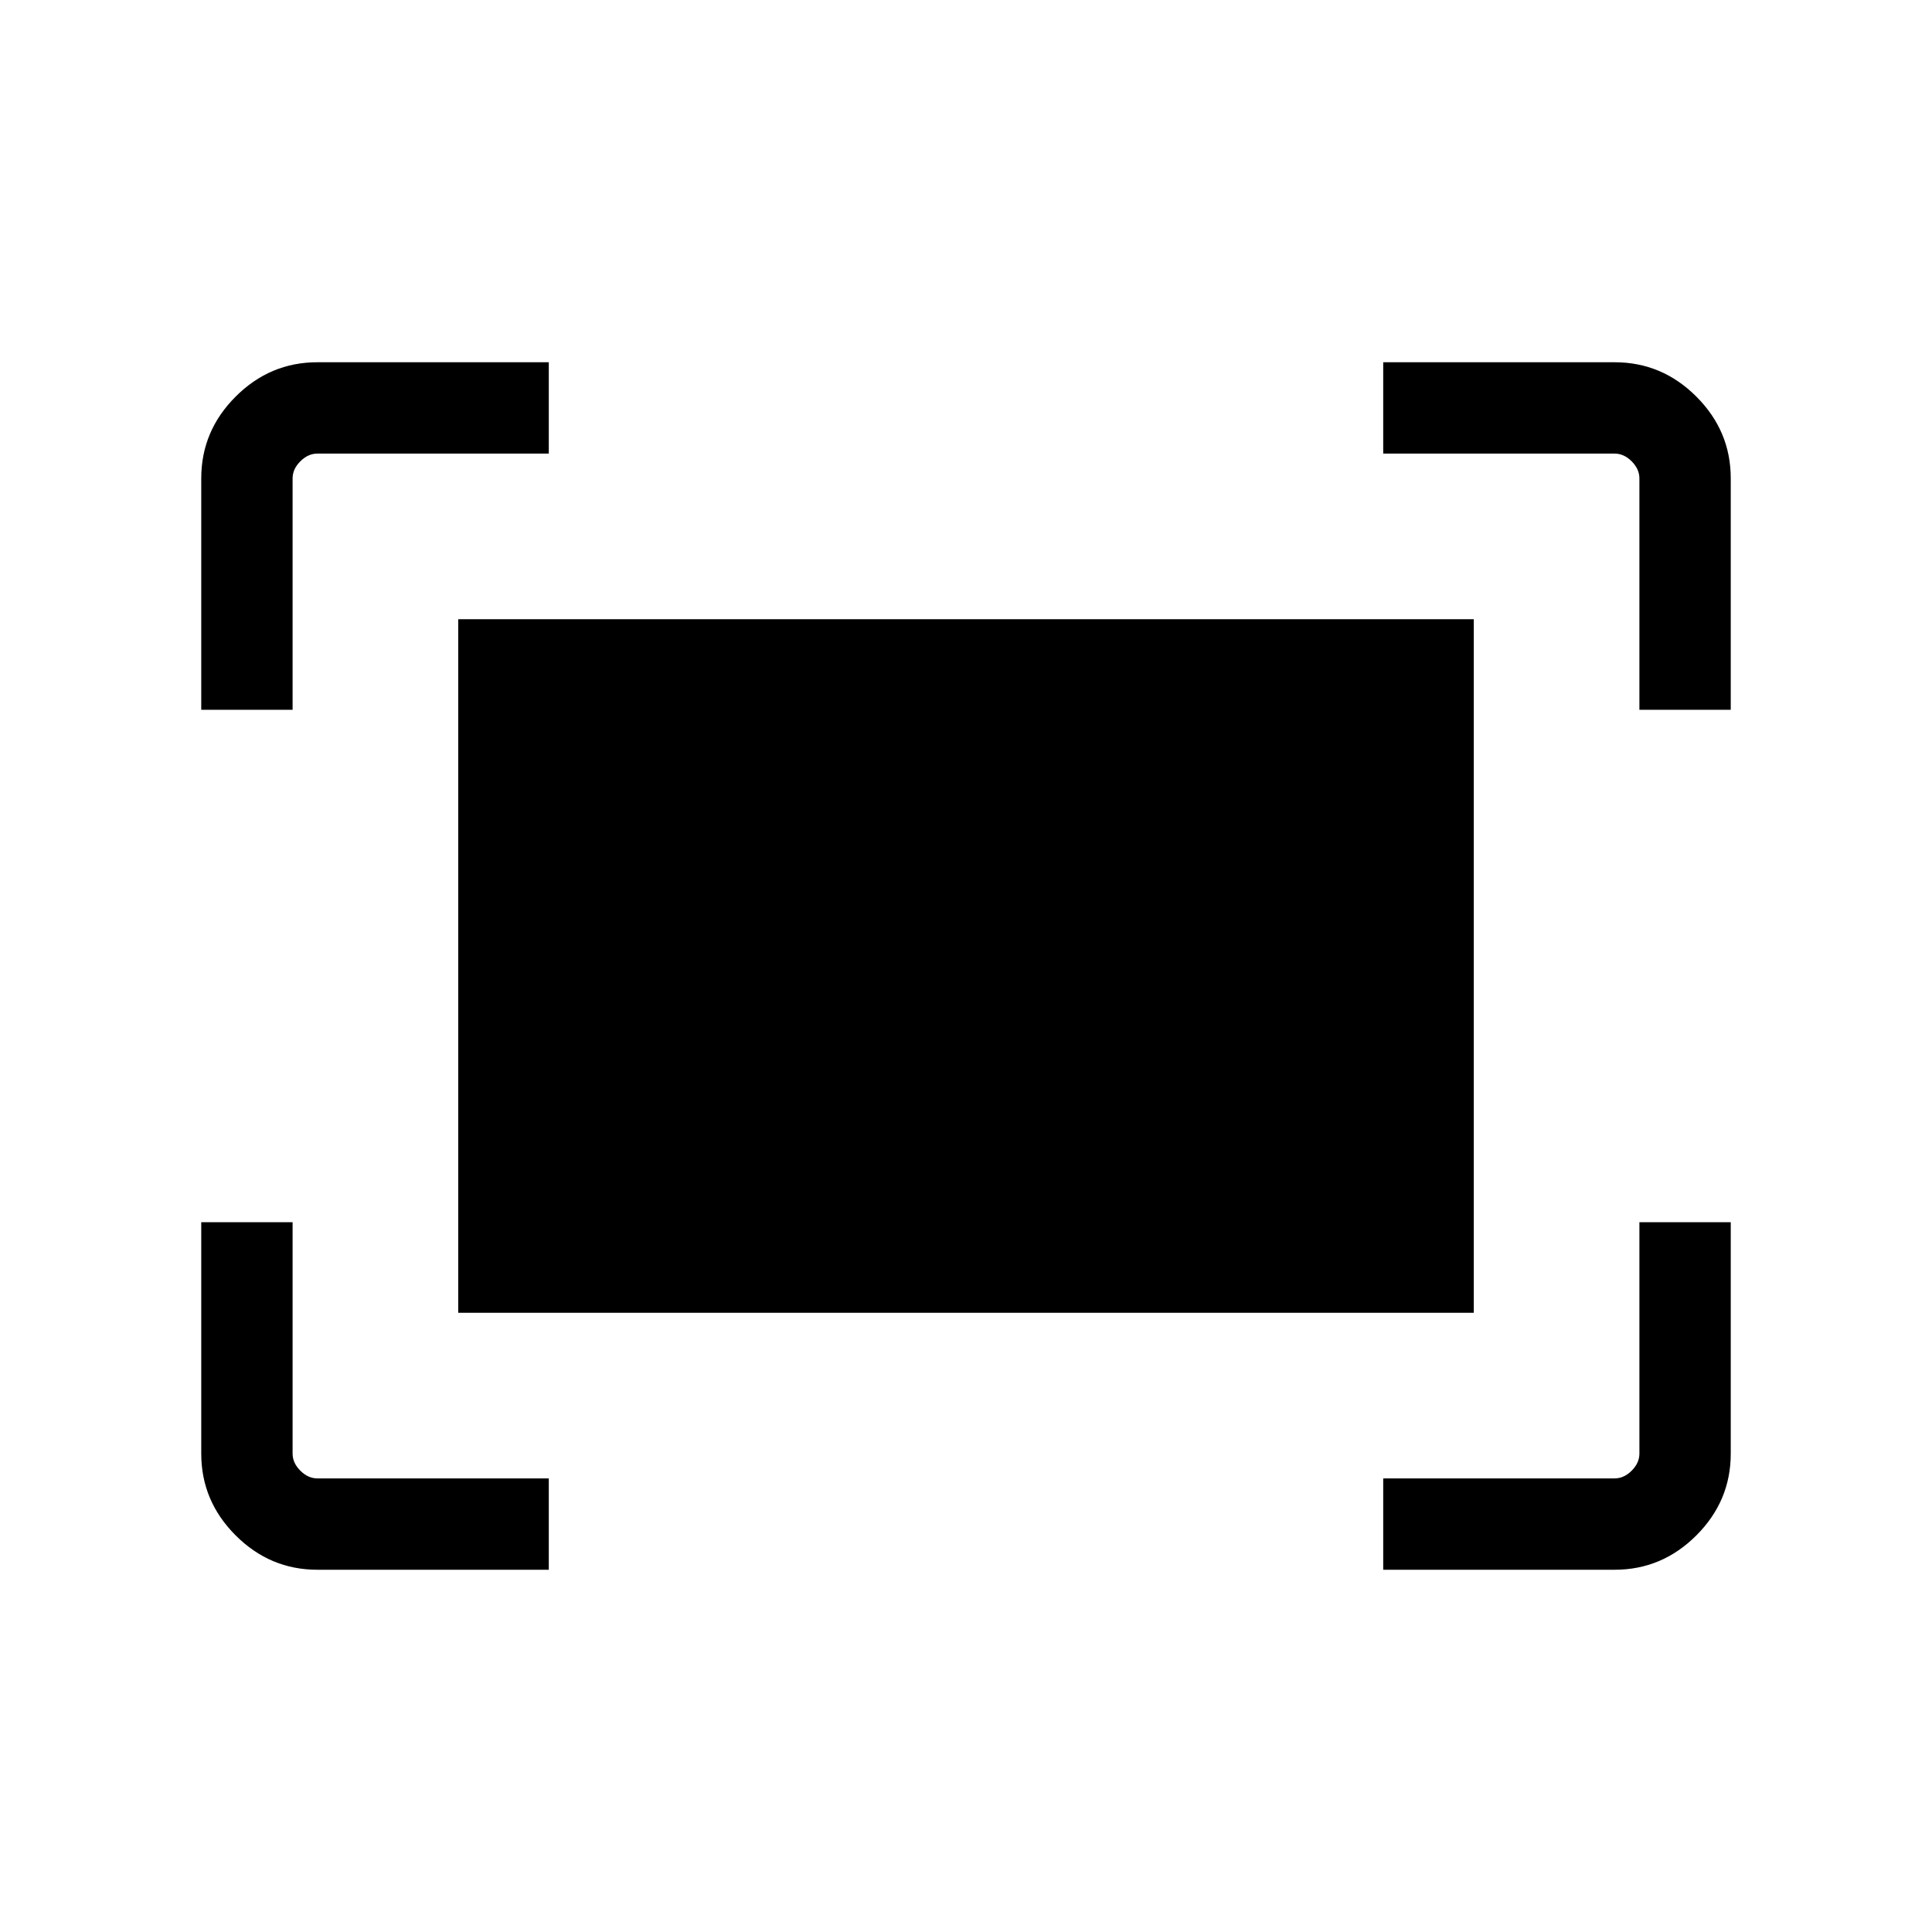 <svg xmlns="http://www.w3.org/2000/svg" width="48" height="48" viewBox="0 -960 960 960"><path d="M814.61-607.31v-115q0-4.61-3.84-8.46-3.85-3.84-8.46-3.84h-115V-780h115q23.53 0 40.61 17.08T860-722.31v115h-45.39Zm-714.61 0v-115q0-23.53 17.08-40.61T157.69-780h115v45.39h-115q-4.61 0-8.46 3.84-3.84 3.85-3.84 8.46v115H100ZM687.31-180v-45.39h115q4.61 0 8.46-3.84 3.84-3.85 3.84-8.46v-115H860v115q0 23.53-17.08 40.61T802.31-180h-115Zm-529.62 0q-23.53 0-40.61-17.08T100-237.69v-115h45.39v115q0 4.61 3.84 8.46 3.85 3.84 8.46 3.84h115V-180h-115Zm70-127.69v-344.62h504.62v344.62H227.69Z"/></svg>